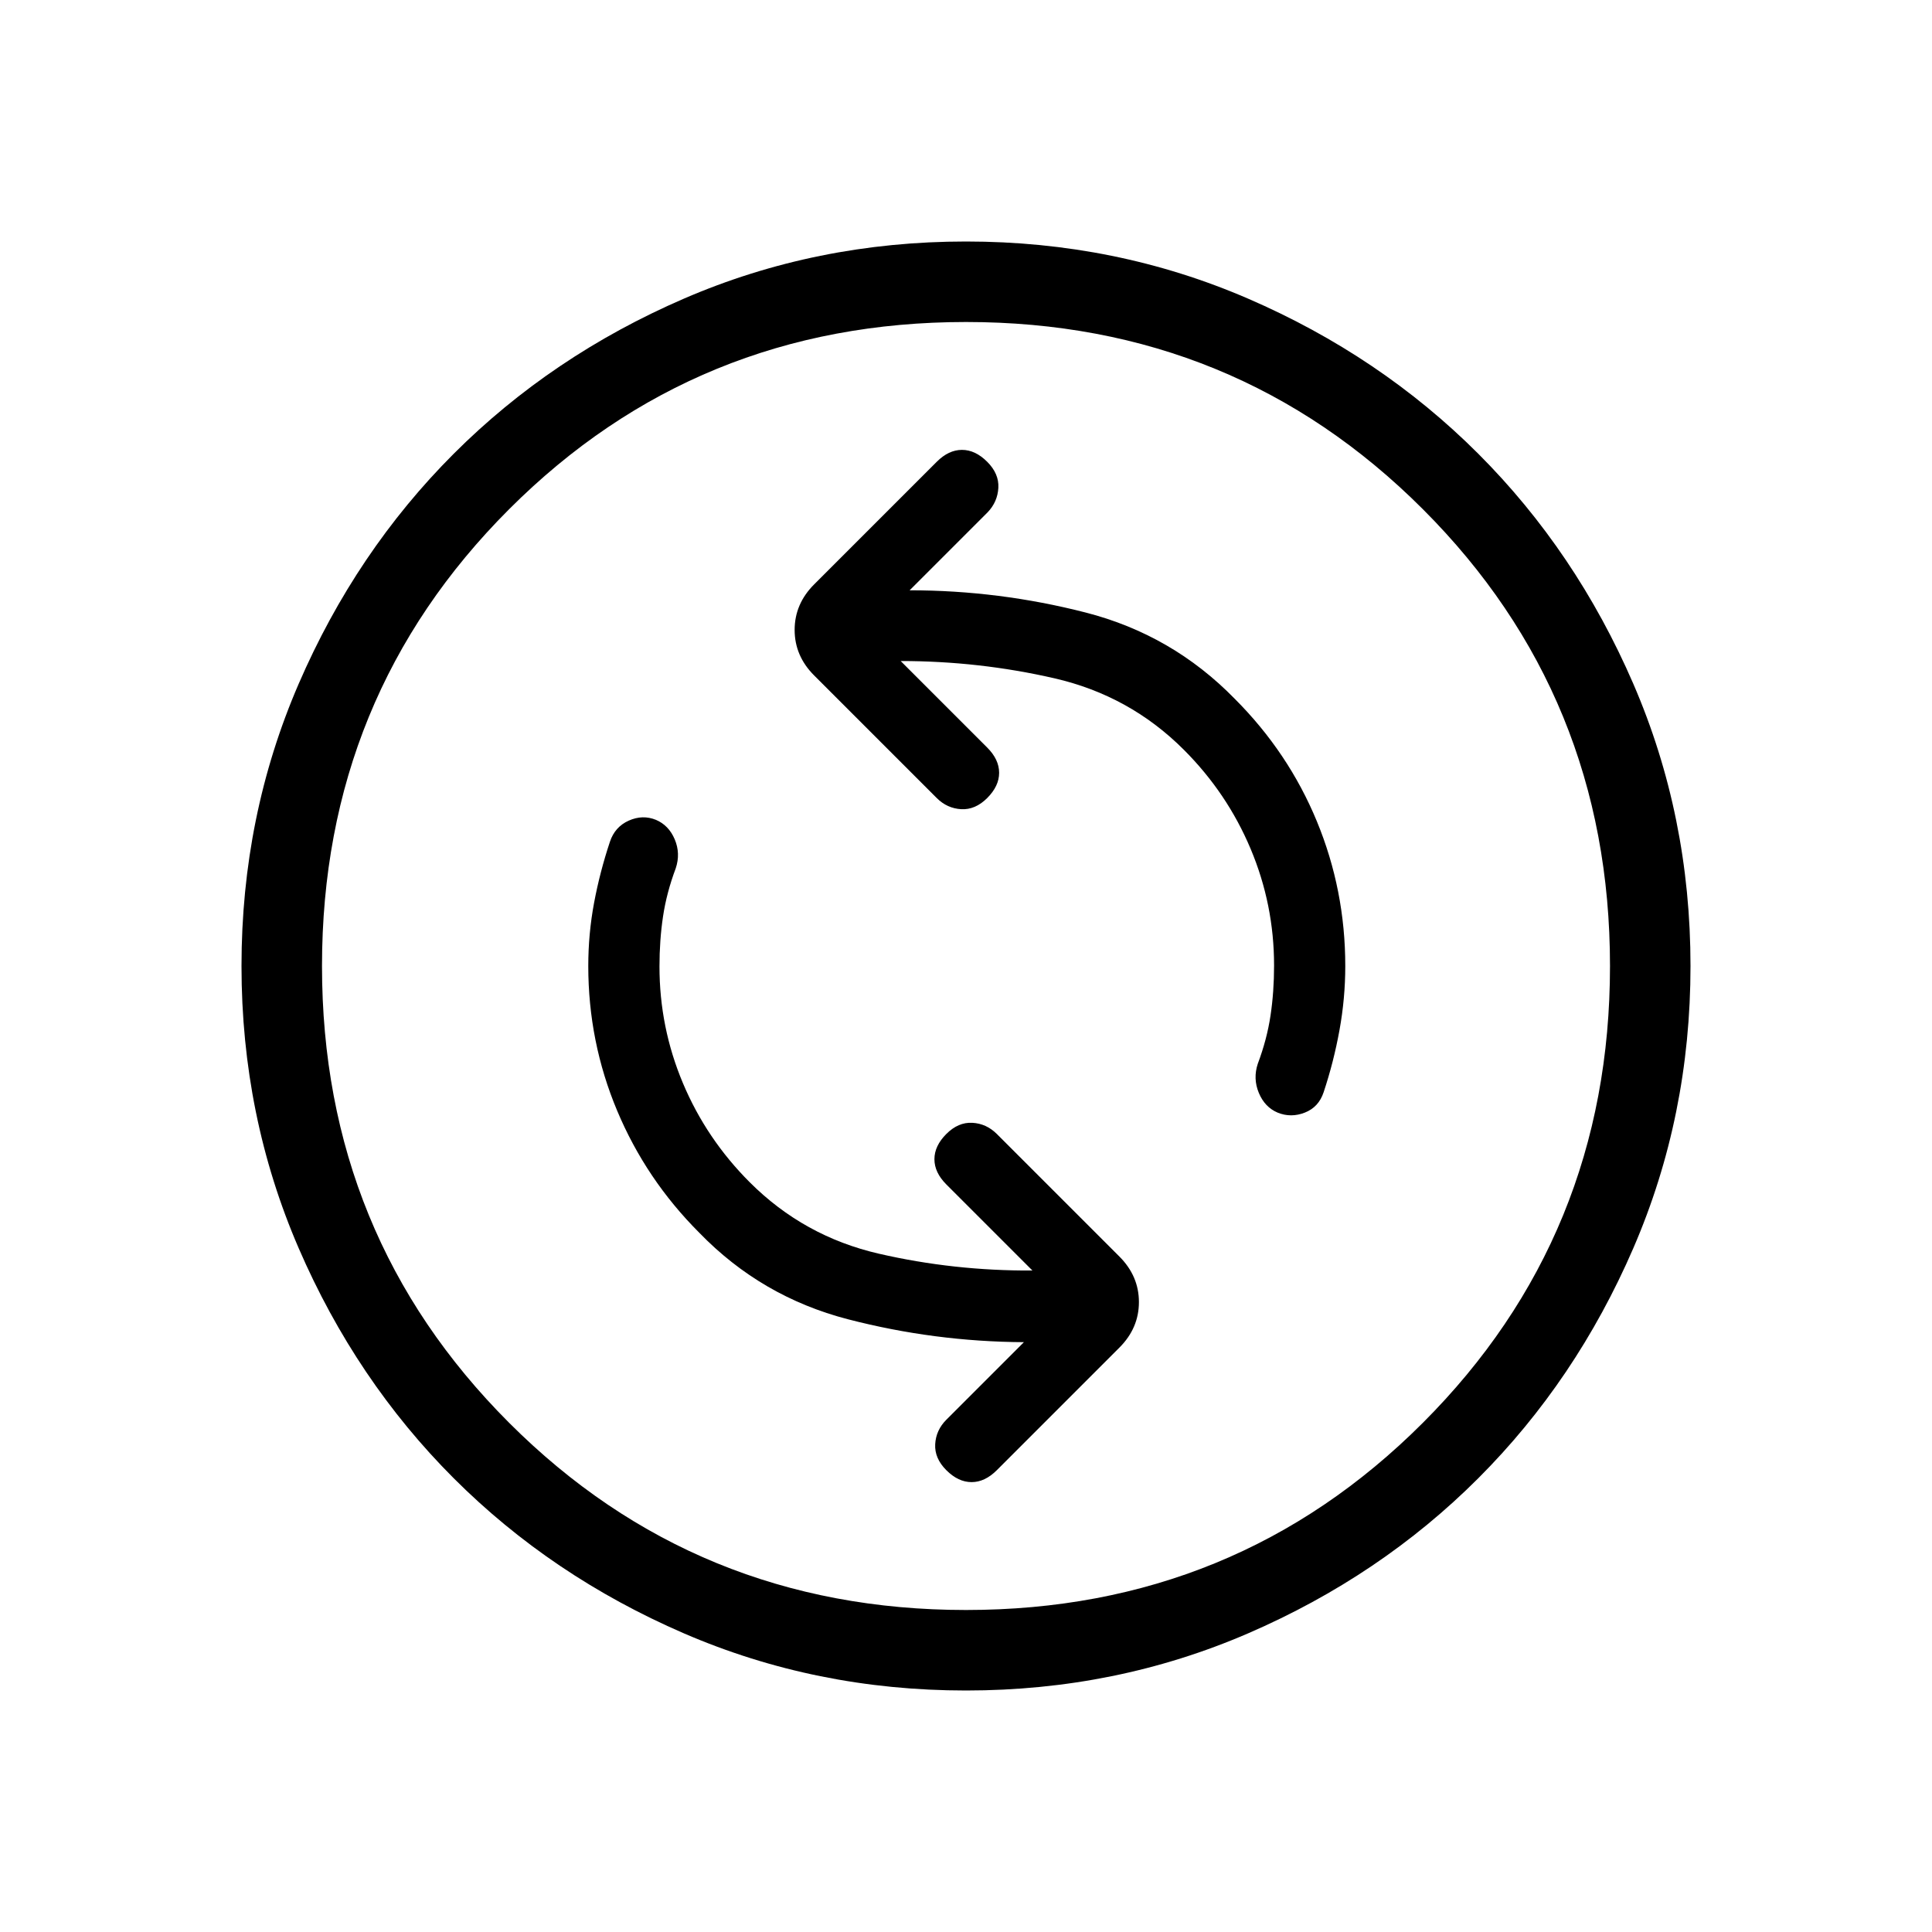 <svg viewBox="0 -960 960 960"><path d="M513-328.69q-39 .23-76.27-8.35-37.27-8.58-64.19-35.5-21.54-21.54-33.19-49.23-11.66-27.69-11.66-58 0-13.08 1.77-24.88 1.77-11.81 6.31-23.89 2.46-7.38-.5-14.38-2.96-7-9.35-9.7-6.61-2.69-13.5.39-6.88 3.08-9.34 10.46-5 15-7.89 30.39-2.88 15.38-2.88 31.38 0 37.69 14.34 71.88 14.35 34.2 40.81 60.66 30.85 31.84 73.89 43 43.03 11.15 87.42 11.38l-38.54 38.54q-5.15 5.16-5.54 12.16-.38 7 5.54 12.92t12.54 5.92q6.61 0 12.54-5.92l60.92-60.92q9.69-9.7 9.69-22.62 0-12.92-9.69-22.62l-60.92-60.92q-5.16-5.15-12.16-5.54-7-.38-12.92 5.54T464.31-384q0 6.62 5.92 12.54L513-328.69Zm-65.46-302.85q39 0 76.38 8.58 37.39 8.58 64.31 35.5 21.54 21.54 33.19 49.23 11.66 27.69 11.66 58 0 13.08-1.77 24.88-1.77 11.81-6.31 23.89-2.46 7.38.5 14.5 2.96 7.11 9.35 9.81 6.61 2.69 13.5 0 6.88-2.7 9.34-10.08 5-15 7.89-30.89 2.88-15.88 2.88-31.88 0-37.69-14.11-71.88-14.12-34.2-40.81-60.89-31.08-31.85-74.12-42.88-43.04-11.04-87.42-11.04l38.77-38.77q4.92-5.16 5.31-12.16.38-7-5.54-12.92T478-736.46q-6.62 0-12.54 5.92l-60.92 60.92q-9.69 9.7-9.69 22.62 0 12.92 9.69 22.62l60.92 60.92q5.16 5.15 12.16 5.54 7 .38 12.92-5.54t5.92-12.54q0-6.62-5.92-12.54l-43-43ZM480-120q-74.54 0-140.23-28.42-65.69-28.43-114.31-77.04-48.61-48.62-77.04-114.31Q120-405.46 120-480q0-74.54 28.42-140.23 28.43-65.69 77.04-114.31 48.62-48.61 114.31-77.04Q405.46-840 480-840q74.54 0 140.23 28.42 65.69 28.43 114.31 77.04 48.61 48.62 77.04 114.31Q840-554.54 840-480q0 74.54-28.42 140.23-28.43 65.69-77.04 114.31-48.62 48.61-114.31 77.04Q554.54-120 480-120Zm0-40q134 0 227-93t93-227q0-134-93-227t-227-93q-134 0-227 93t-93 227q0 134 93 227t227 93Zm0-320Z"/></svg>